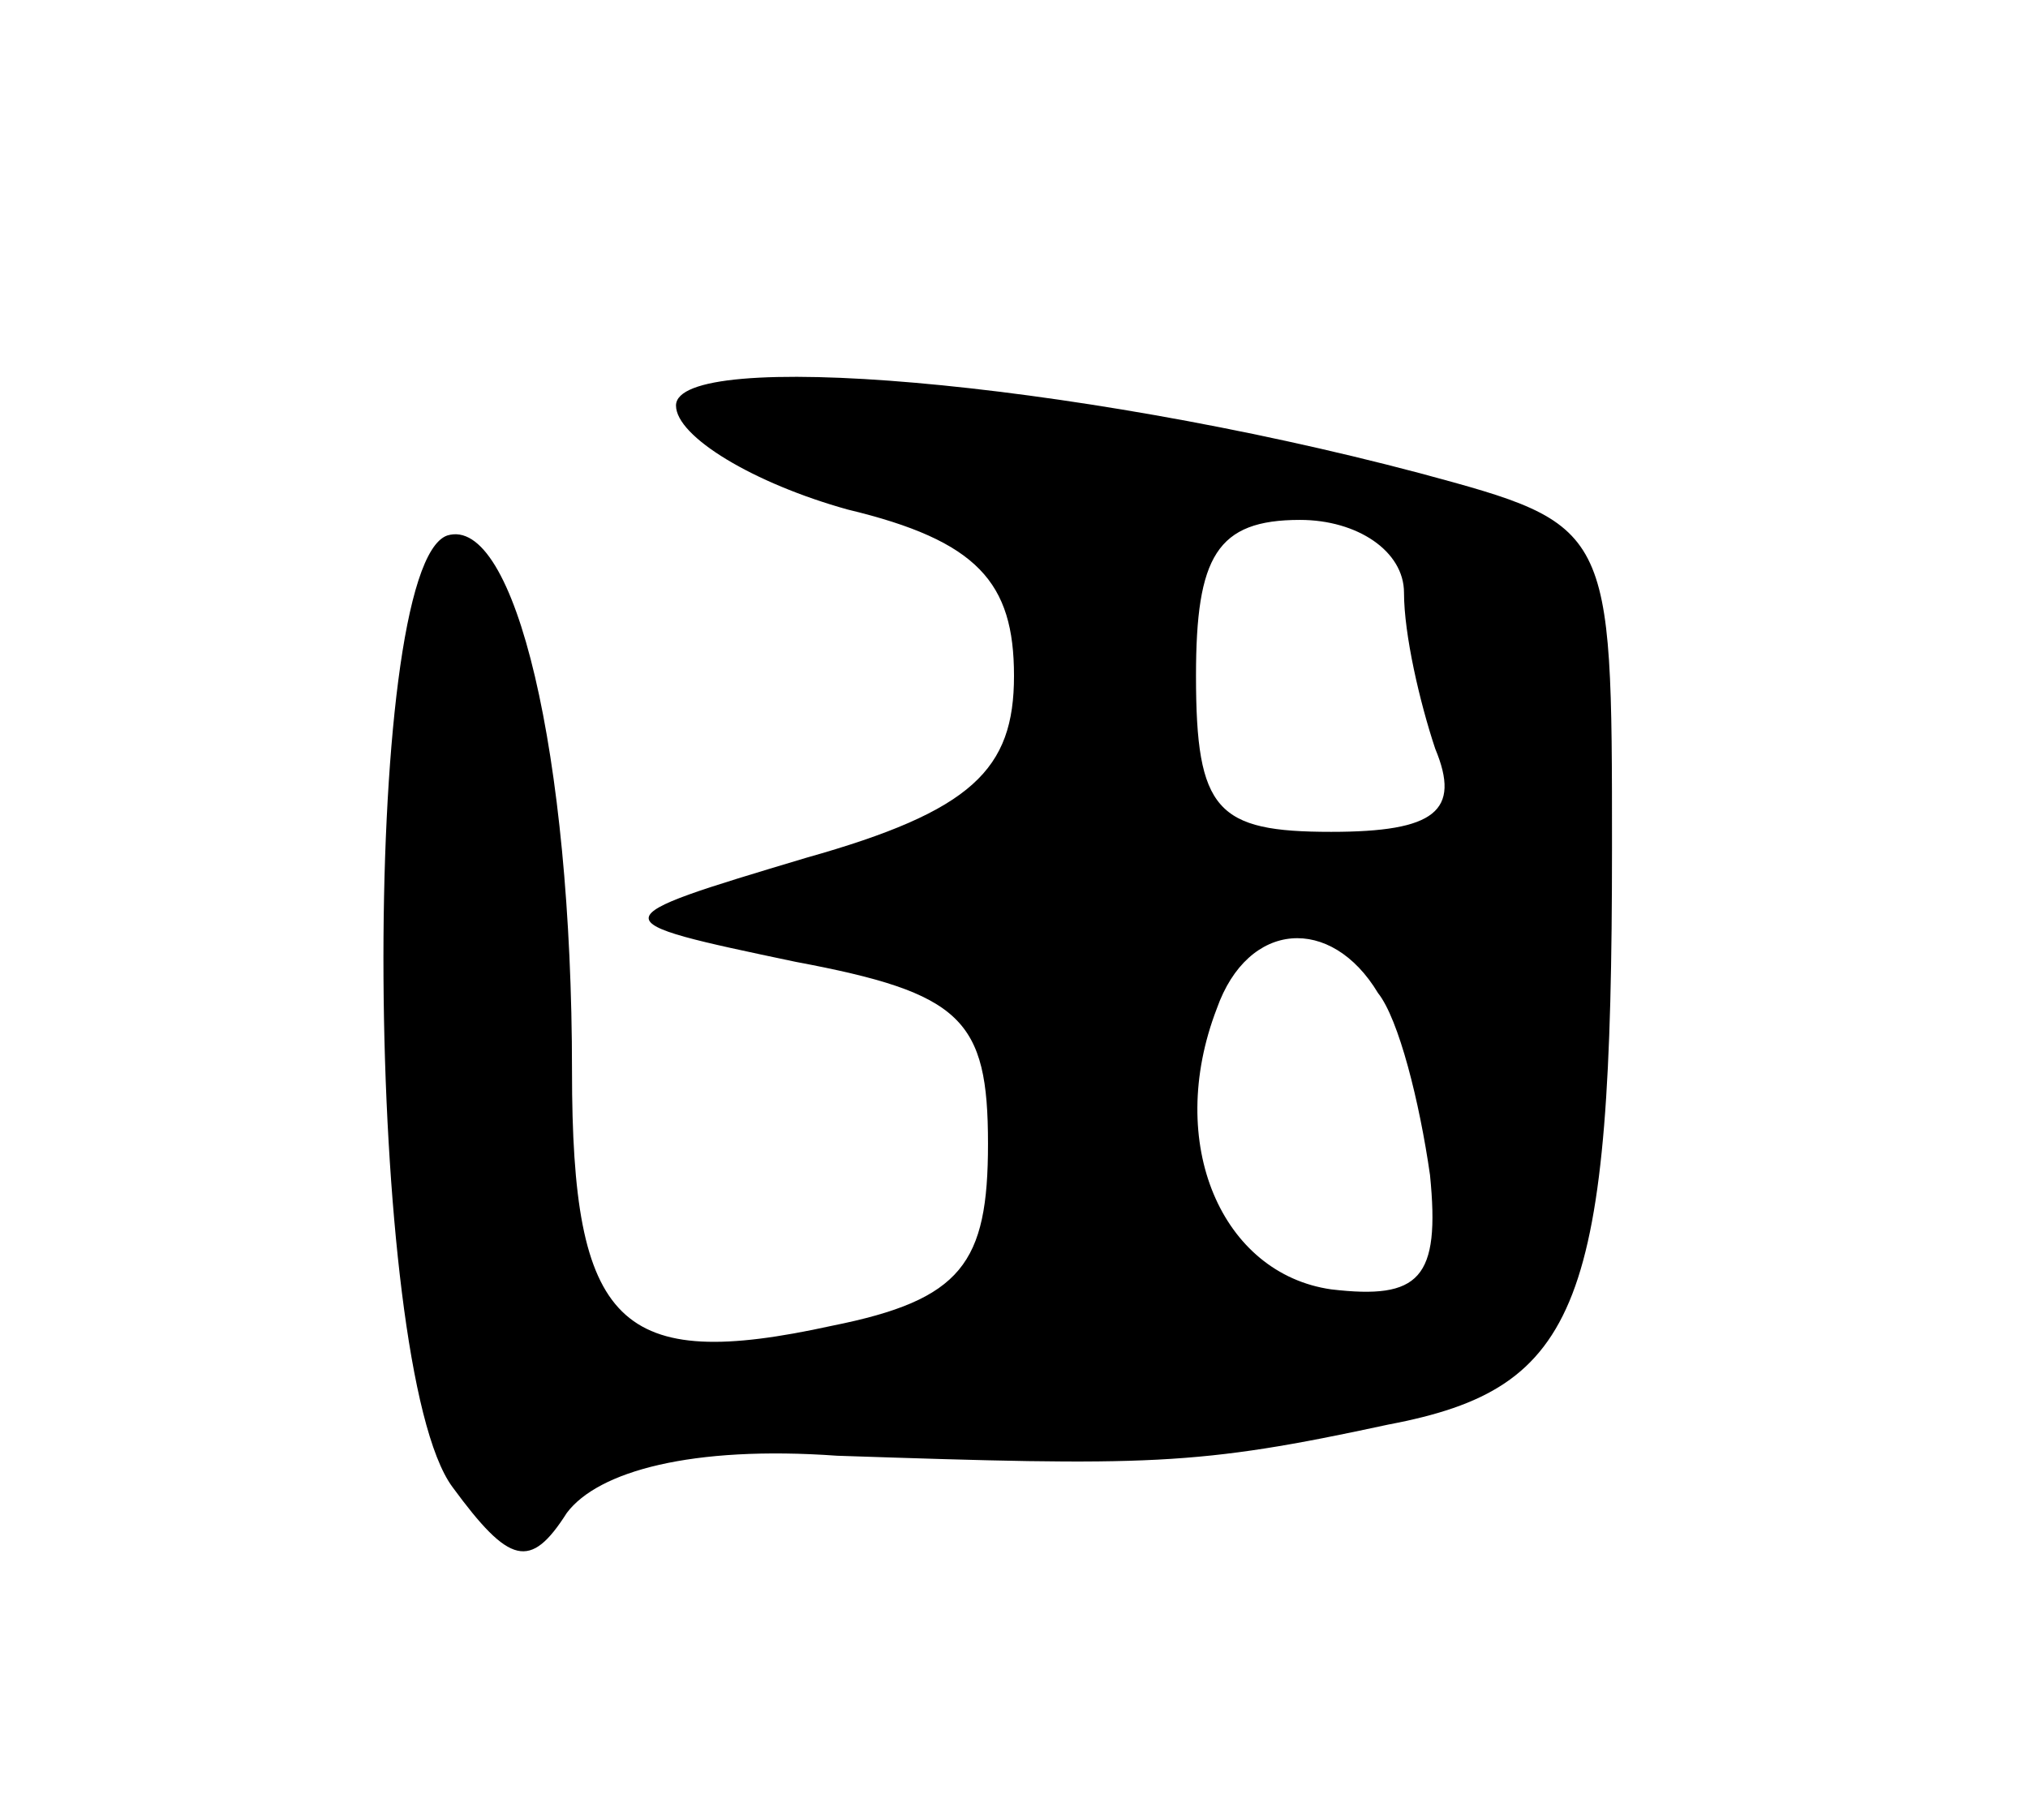 <svg version="1.0" xmlns="http://www.w3.org/2000/svg"
 width="39pt" height="35pt" viewBox="0 0 39 35"
 preserveAspectRatio="xMidYMid meet">
<g transform="translate(0,35) scale(0.1,-0.1)"
fill="#000000" stroke="none">
<path d="M130 272 c0 -6 15 -15 33 -20 25 -6 32 -14 32 -32 0 -18 -8 -26 -40
-35 -40 -12 -40 -12 -2 -20 32 -6 37 -11 37 -35 0 -23 -5 -30 -30 -35 -41 -9
-50 0 -50 49 0 61 -11 107 -24 103 -17 -6 -16 -160 1 -183 11 -15 15 -16 22
-5 6 8 24 13 52 11 60 -2 69 -2 106 6 37 7 43 23 43 111 0 62 0 62 -37 72 -68
18 -143 24 -143 13z m140 -36 c0 -8 3 -21 6 -30 5 -12 0 -16 -20 -16 -22 0
-26 4 -26 30 0 23 4 30 20 30 11 0 20 -6 20 -14z m-5 -77 c4 -5 8 -21 10 -35
2 -20 -2 -24 -19 -22 -21 3 -32 28 -22 54 6 17 22 18 31 3z"/>
</g>
</svg>

